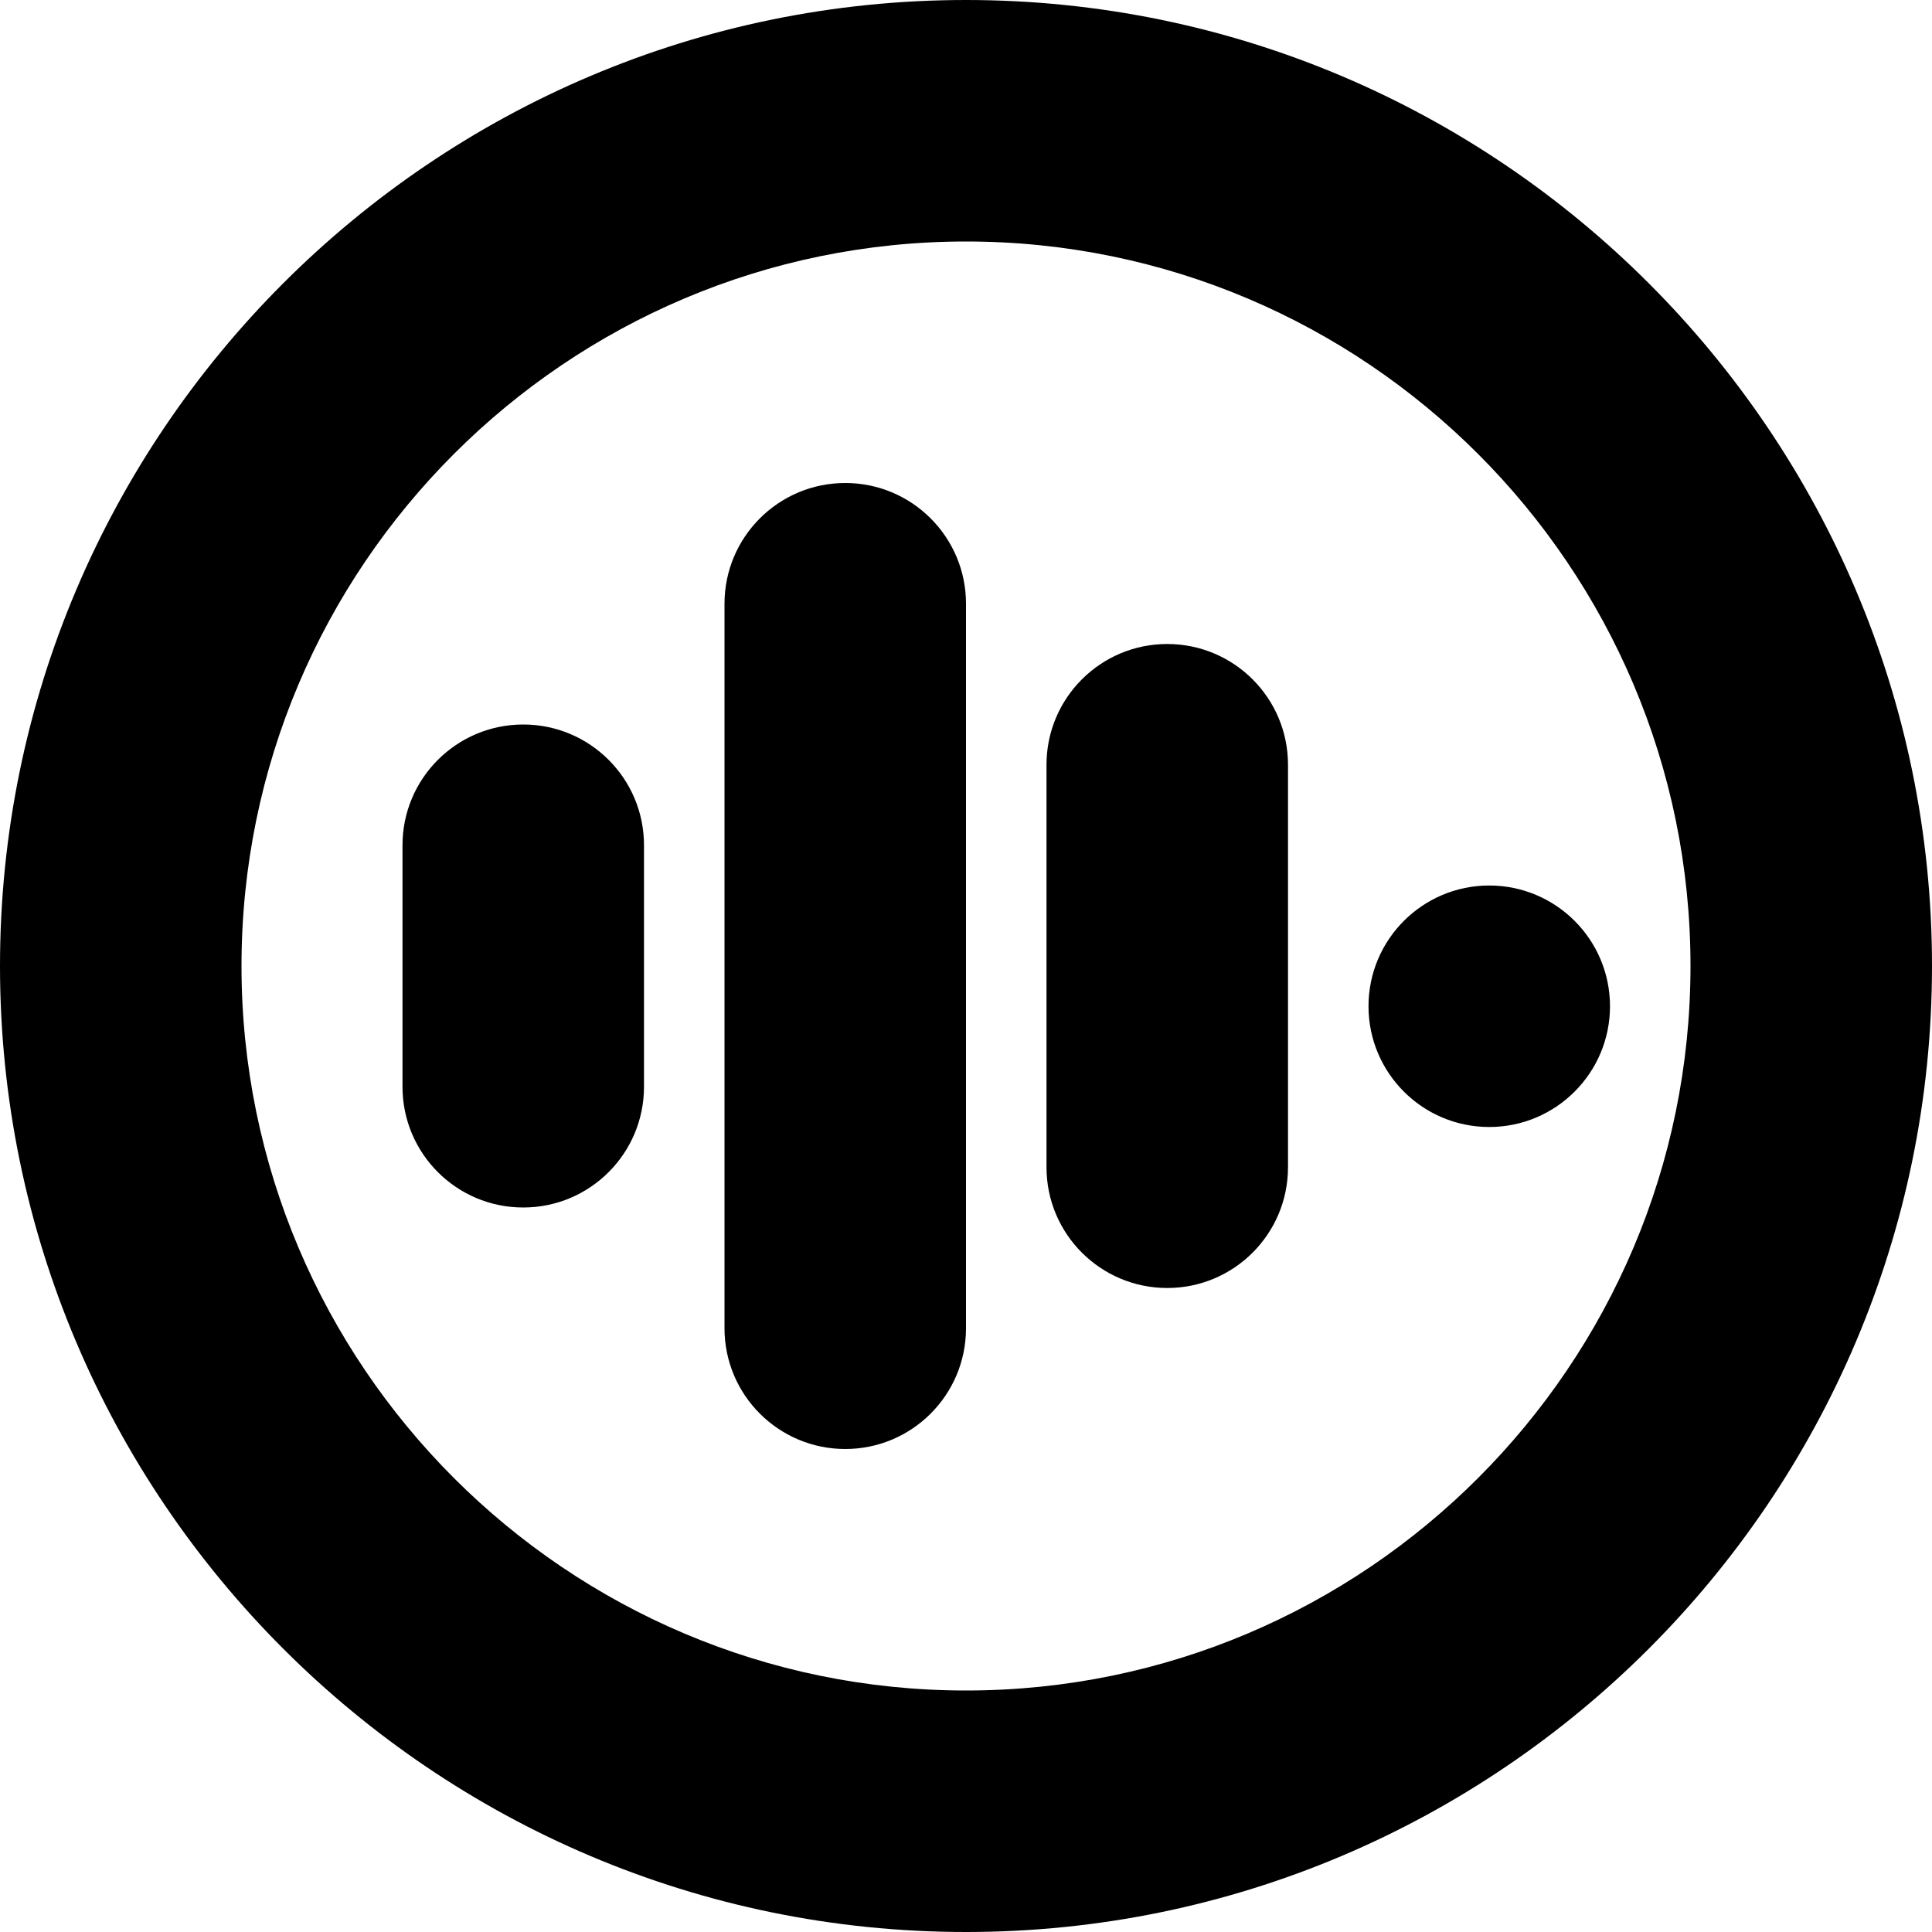 <?xml version="1.0" encoding="UTF-8"?>
<svg xmlns="http://www.w3.org/2000/svg" id="Layer_1" data-name="Layer 1" viewBox="0 0 24 24">
  <path d="m8,10.5v3c0,.829-.672,1.5-1.5,1.5s-1.5-.671-1.5-1.5v-3c0-.829.672-1.5,1.5-1.5s1.5.671,1.5,1.5Zm2.5-4.5c-.828,0-1.5.671-1.5,1.5v9c0,.829.672,1.5,1.5,1.5s1.5-.671,1.5-1.5V7.5c0-.829-.672-1.5-1.5-1.5Zm4,2c-.828,0-1.5.671-1.5,1.5v5c0,.829.672,1.5,1.5,1.5s1.5-.671,1.5-1.5v-5c0-.829-.672-1.5-1.5-1.5Zm9.5,4c0,6.617-5.383,12-12,12S0,18.617,0,12,5.383,0,12,0s12,5.383,12,12Zm-3,0c0-4.962-4.037-9-9-9S3,7.038,3,12s4.037,9,9,9,9-4.038,9-9Zm-2.5-1c-.828,0-1.5.672-1.5,1.5s.672,1.5,1.5,1.5,1.5-.672,1.5-1.5-.672-1.5-1.5-1.5Z"/>
</svg>
